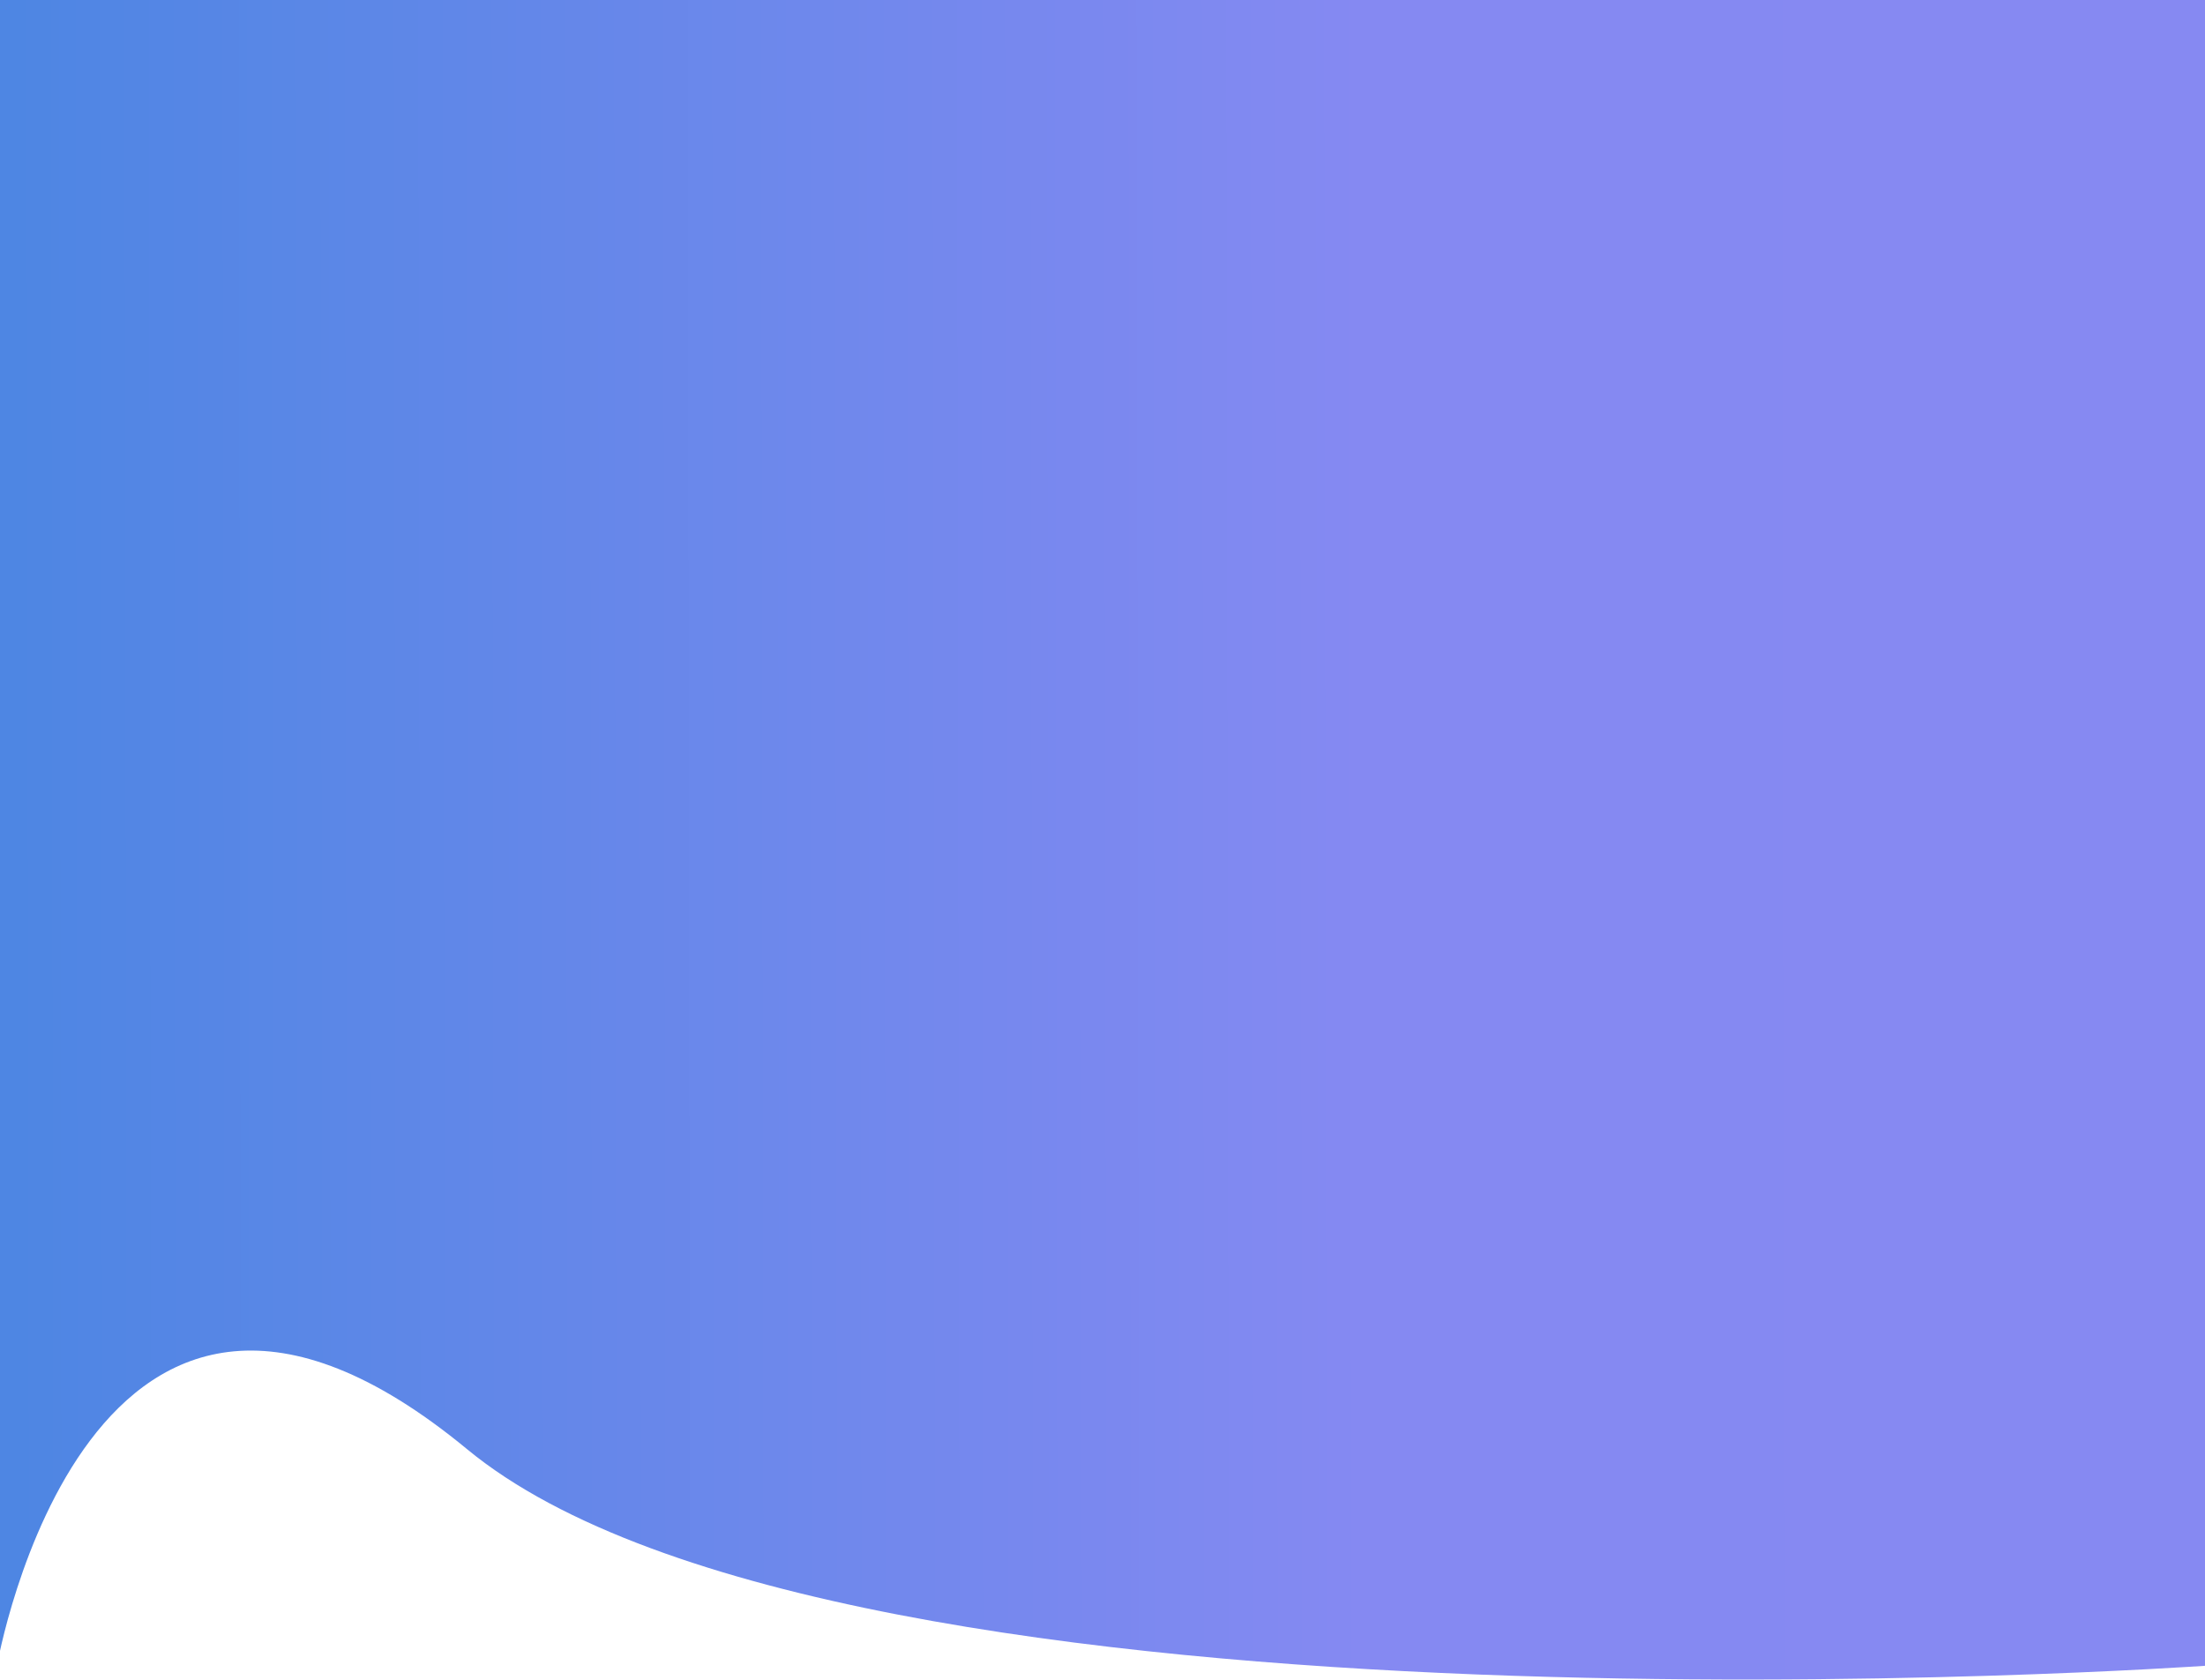 <svg width="1440" height="1097" viewBox="0 0 1440 1097" fill="none" xmlns="http://www.w3.org/2000/svg">
<path d="M-2 0H1440V1088C1440 1088 552 1150.35 305 946.5C58 742.646 -2 1088 -2 1088V0Z" fill="url(#paint0_linear_5_447)"/>
<defs>
<linearGradient id="paint0_linear_5_447" x1="10" y1="468.041" x2="1440" y2="465.803" gradientUnits="userSpaceOnUse">
<stop stop-color="#4E86E3"/>
<stop offset="0.615" stop-color="#8589F2"/>
<stop offset="1" stop-color="#8689F2"/>
</linearGradient>
</defs>
</svg>
